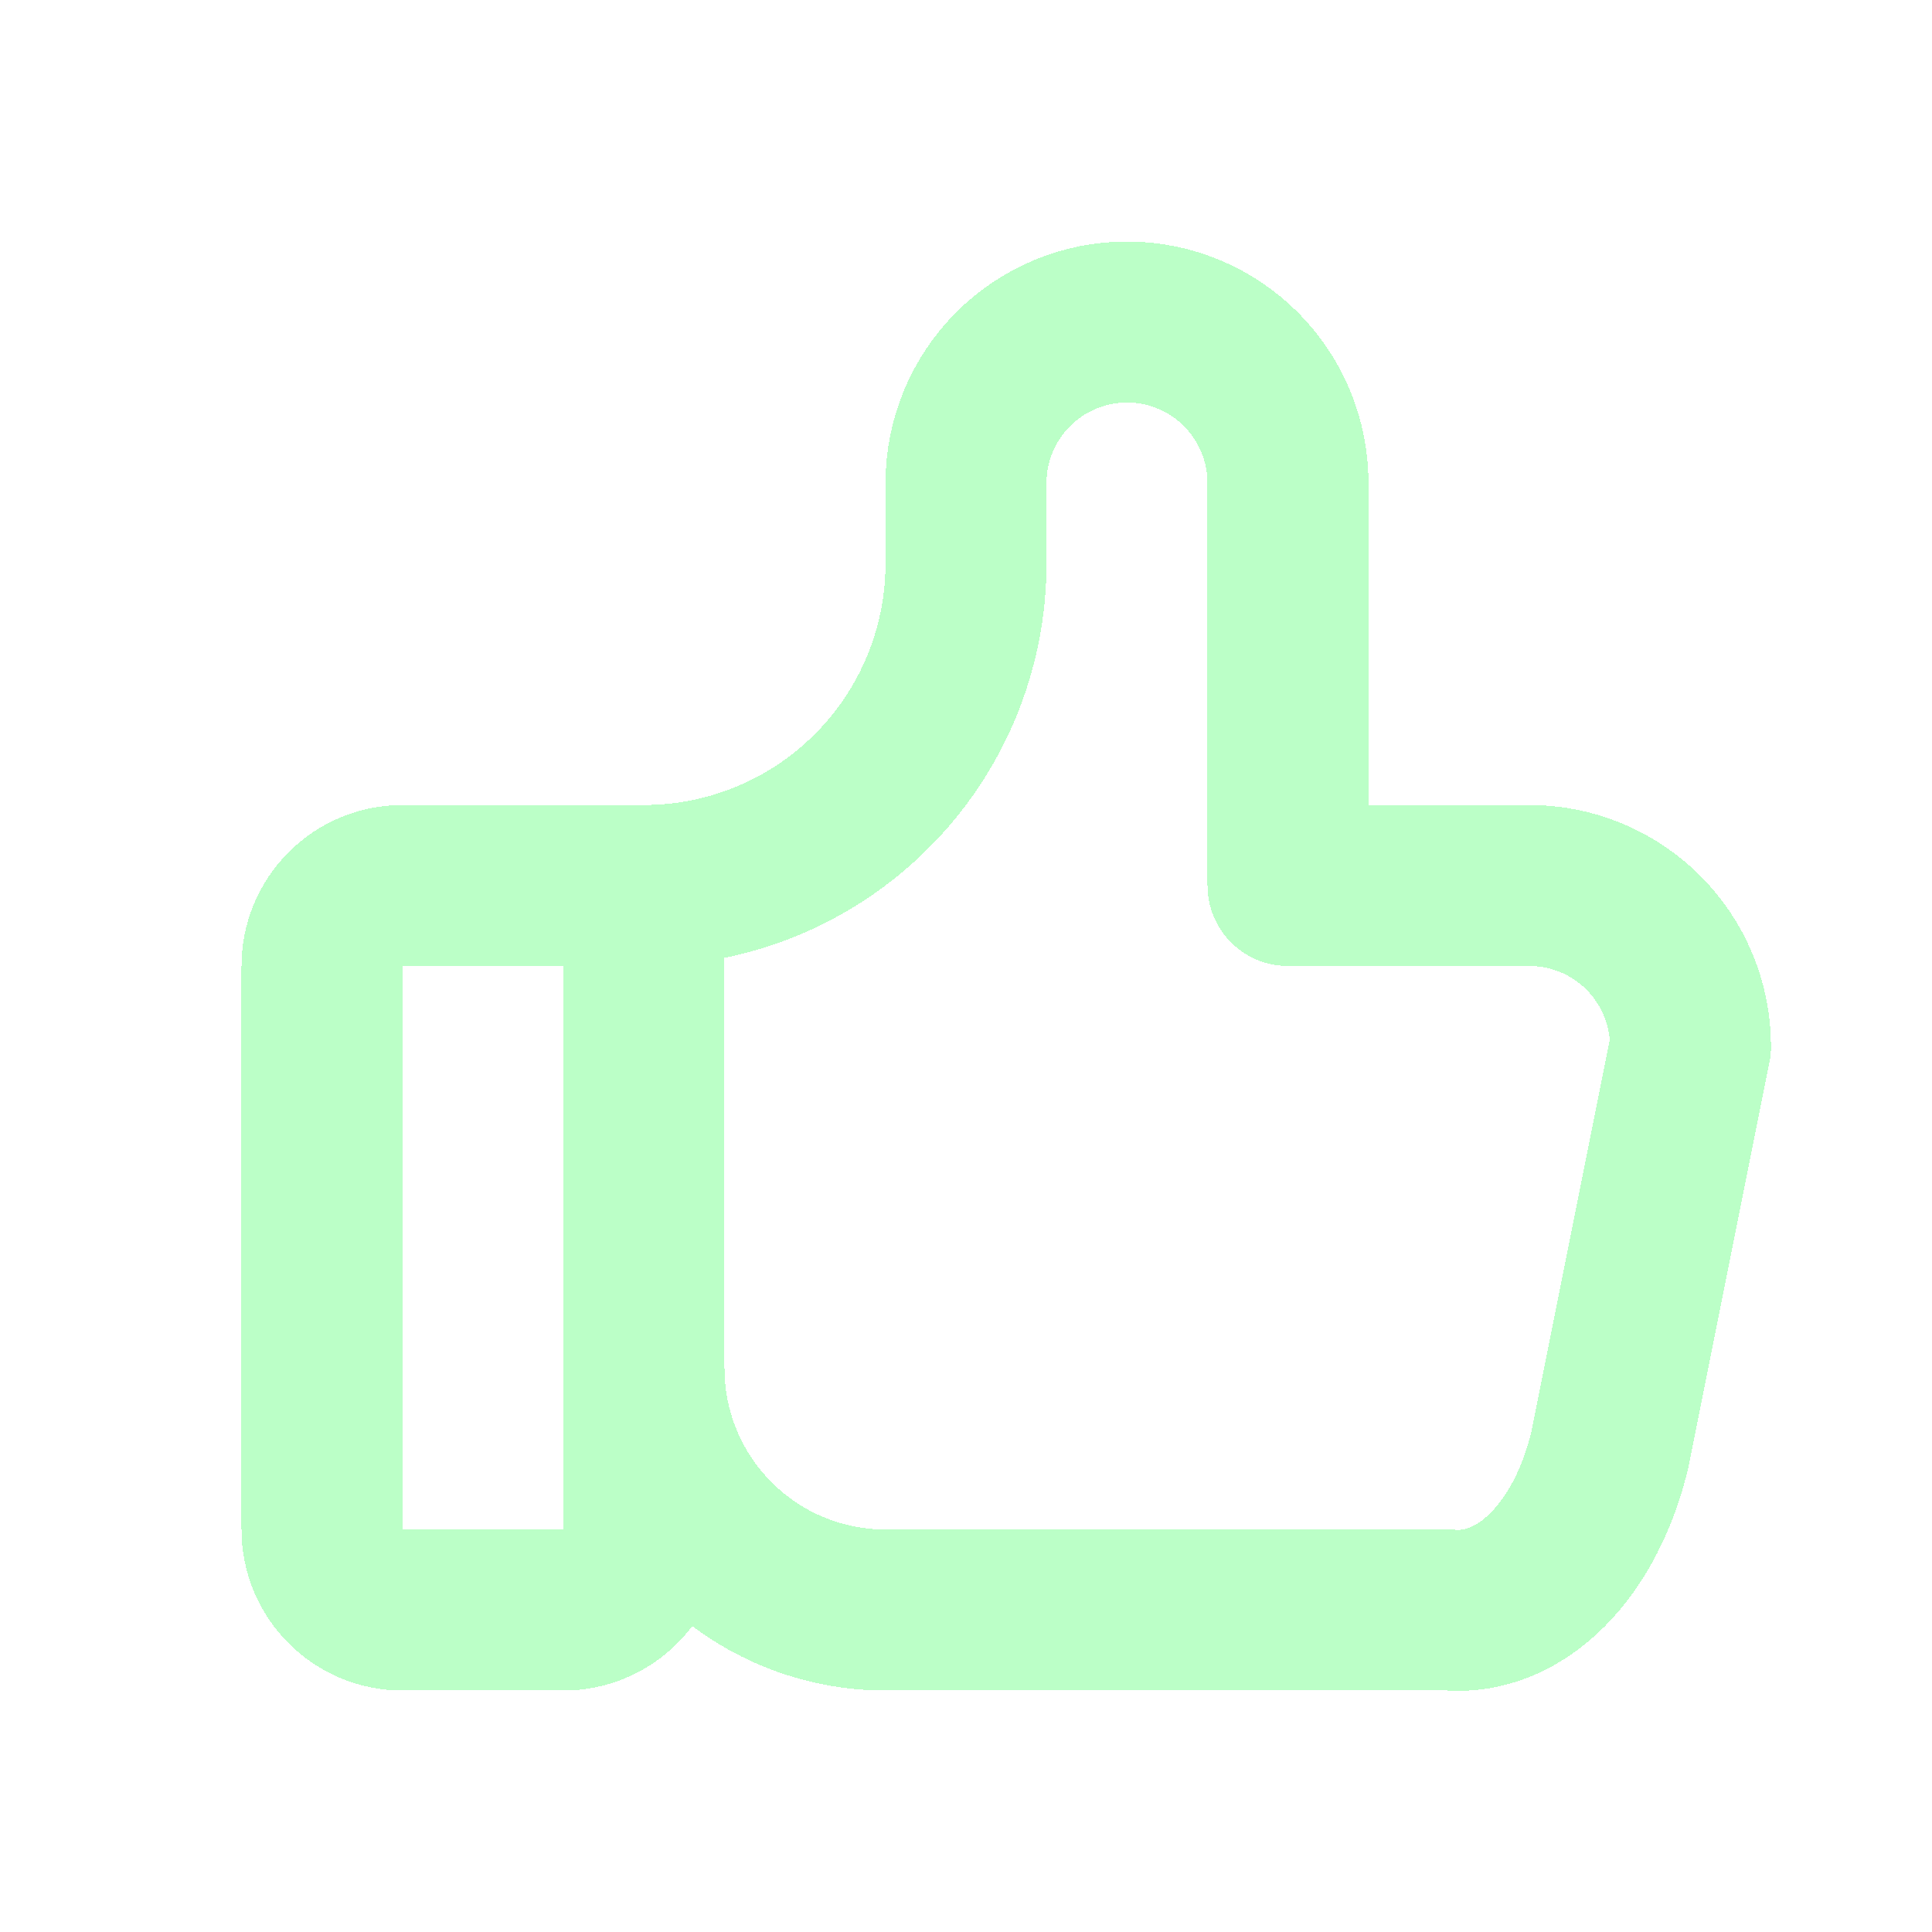<svg width="24" height="24" viewBox="0 0 24 24" fill="none" xmlns="http://www.w3.org/2000/svg">
<g clip-path="url(#clip0_668_665)">
<g filter="url(#filter0_d_668_665)">
<path d="M8 11V19C8 19.265 7.895 19.52 7.707 19.707C7.52 19.895 7.265 20 7 20H5C4.735 20 4.48 19.895 4.293 19.707C4.105 19.52 4 19.265 4 19V12C4 11.735 4.105 11.48 4.293 11.293C4.48 11.105 4.735 11 5 11H8ZM8 11C9.061 11 10.078 10.579 10.828 9.828C11.579 9.078 12 8.061 12 7V6C12 5.47 12.211 4.961 12.586 4.586C12.961 4.211 13.47 4 14 4C14.53 4 15.039 4.211 15.414 4.586C15.789 4.961 16 5.47 16 6V11H19C19.53 11 20.039 11.211 20.414 11.586C20.789 11.961 21 12.47 21 13L20 18C19.856 18.613 19.583 19.14 19.223 19.501C18.862 19.862 18.433 20.037 18 20H11C10.204 20 9.441 19.684 8.879 19.121C8.316 18.559 8 17.796 8 17" stroke="#BBFFC7" stroke-width="2" stroke-linecap="round" stroke-linejoin="round" shape-rendering="crispEdges"/>
</g>
</g>
<defs>
<filter id="filter0_d_668_665" x="0" y="0" width="25" height="24.005" filterUnits="userSpaceOnUse" color-interpolation-filters="sRGB">
<feFlood flood-opacity="0" result="BackgroundImageFix"/>
<feColorMatrix in="SourceAlpha" type="matrix" values="0 0 0 0 0 0 0 0 0 0 0 0 0 0 0 0 0 0 127 0" result="hardAlpha"/>
<feOffset/>
<feGaussianBlur stdDeviation="1.5"/>
<feComposite in2="hardAlpha" operator="out"/>
<feColorMatrix type="matrix" values="0 0 0 0 0.533 0 0 0 0 0.959 0 0 0 0 0.611 0 0 0 1 0"/>
<feBlend mode="normal" in2="BackgroundImageFix" result="effect1_dropShadow_668_665"/>
<feBlend mode="normal" in="SourceGraphic" in2="effect1_dropShadow_668_665" result="shape"/>
</filter>
<clipPath id="clip0_668_665">
<rect width="24" height="24" fill="white"/>
</clipPath>
</defs>
</svg>
